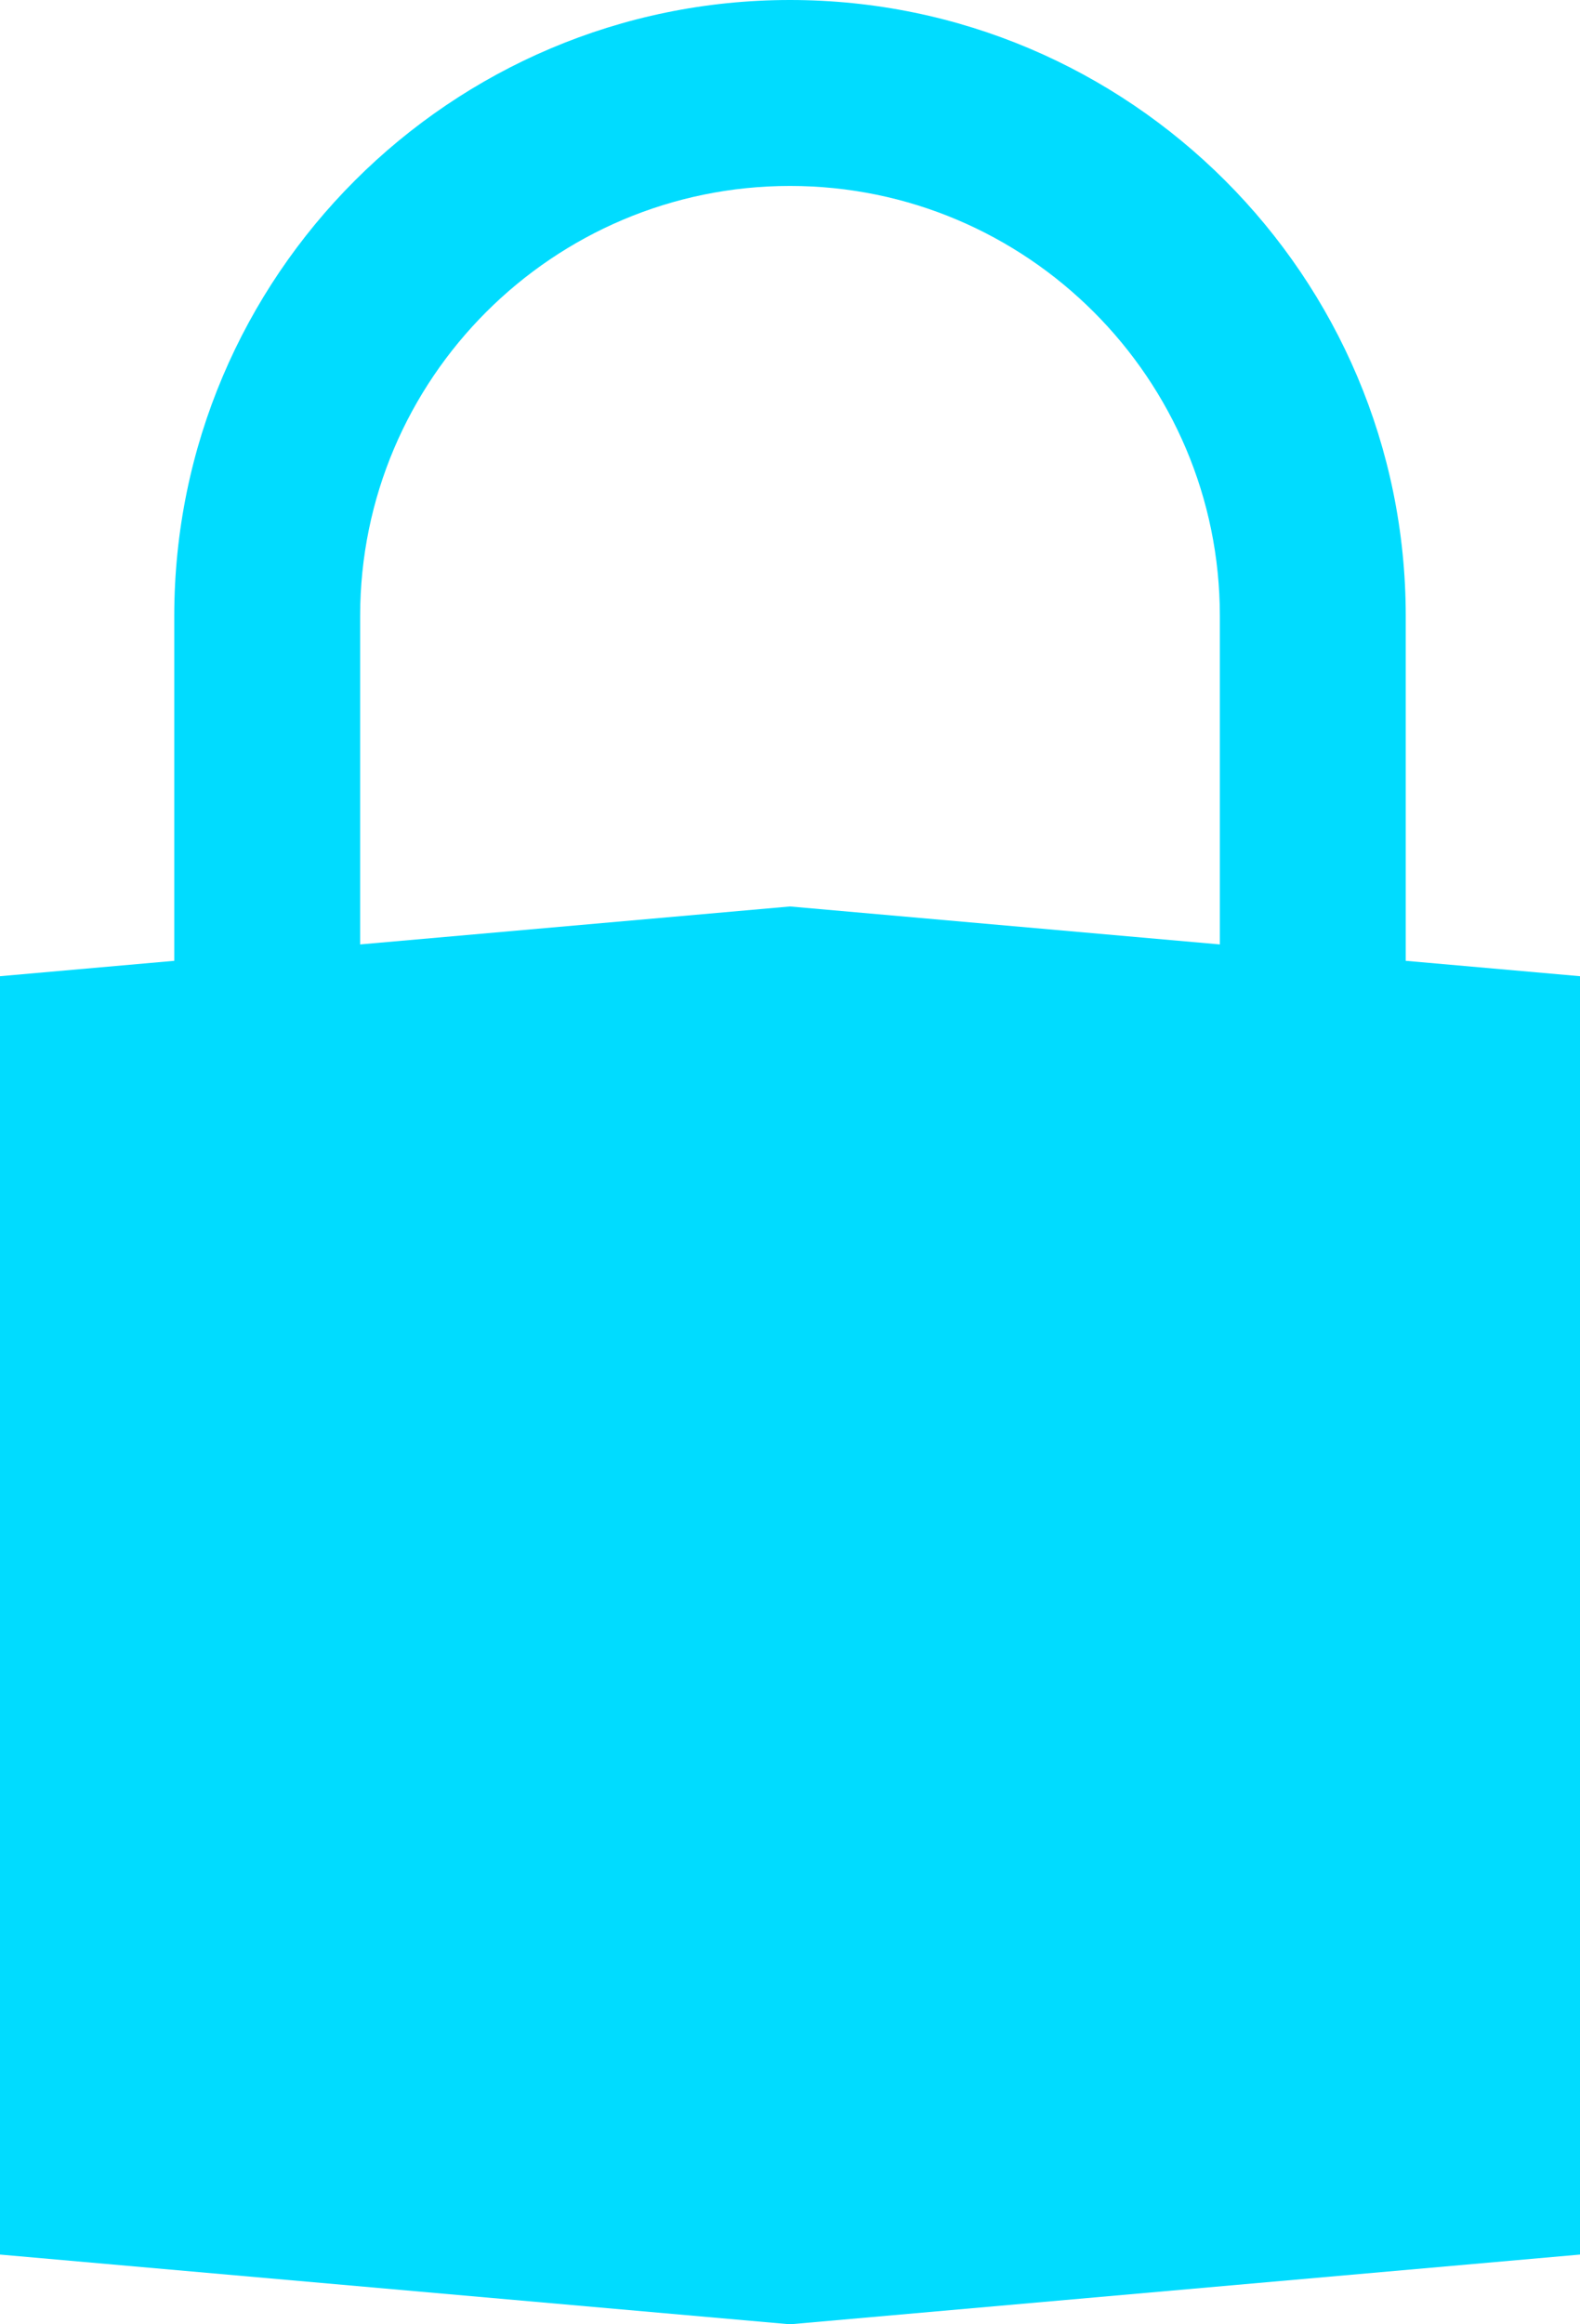 <?xml version="1.0" encoding="utf-8"?><!DOCTYPE svg PUBLIC "-//W3C//DTD SVG 1.1//EN" "http://www.w3.org/Graphics/SVG/1.1/DTD/svg11.dtd"><svg fill="#00DCFF" version="1.1" xmlns="http://www.w3.org/2000/svg" xmlns:xlink="http://www.w3.org/1999/xlink" x="0px" y="0px" viewBox="0 0 68 100" enable-background="new 0 0 68 100" xml:space="preserve"><path d="M60.5,41.338V26.5C60.5,11.888,48.612,0,34,0S7.5,11.888,7.5,26.5v14.838L0,42v55l34,3l34-3V42L60.5,41.338z M15.5,40.633
	V26.5C15.5,16.299,23.799,8,34,8s18.5,8.299,18.5,18.5v14.133L34,39L15.5,40.633z"></path></svg>